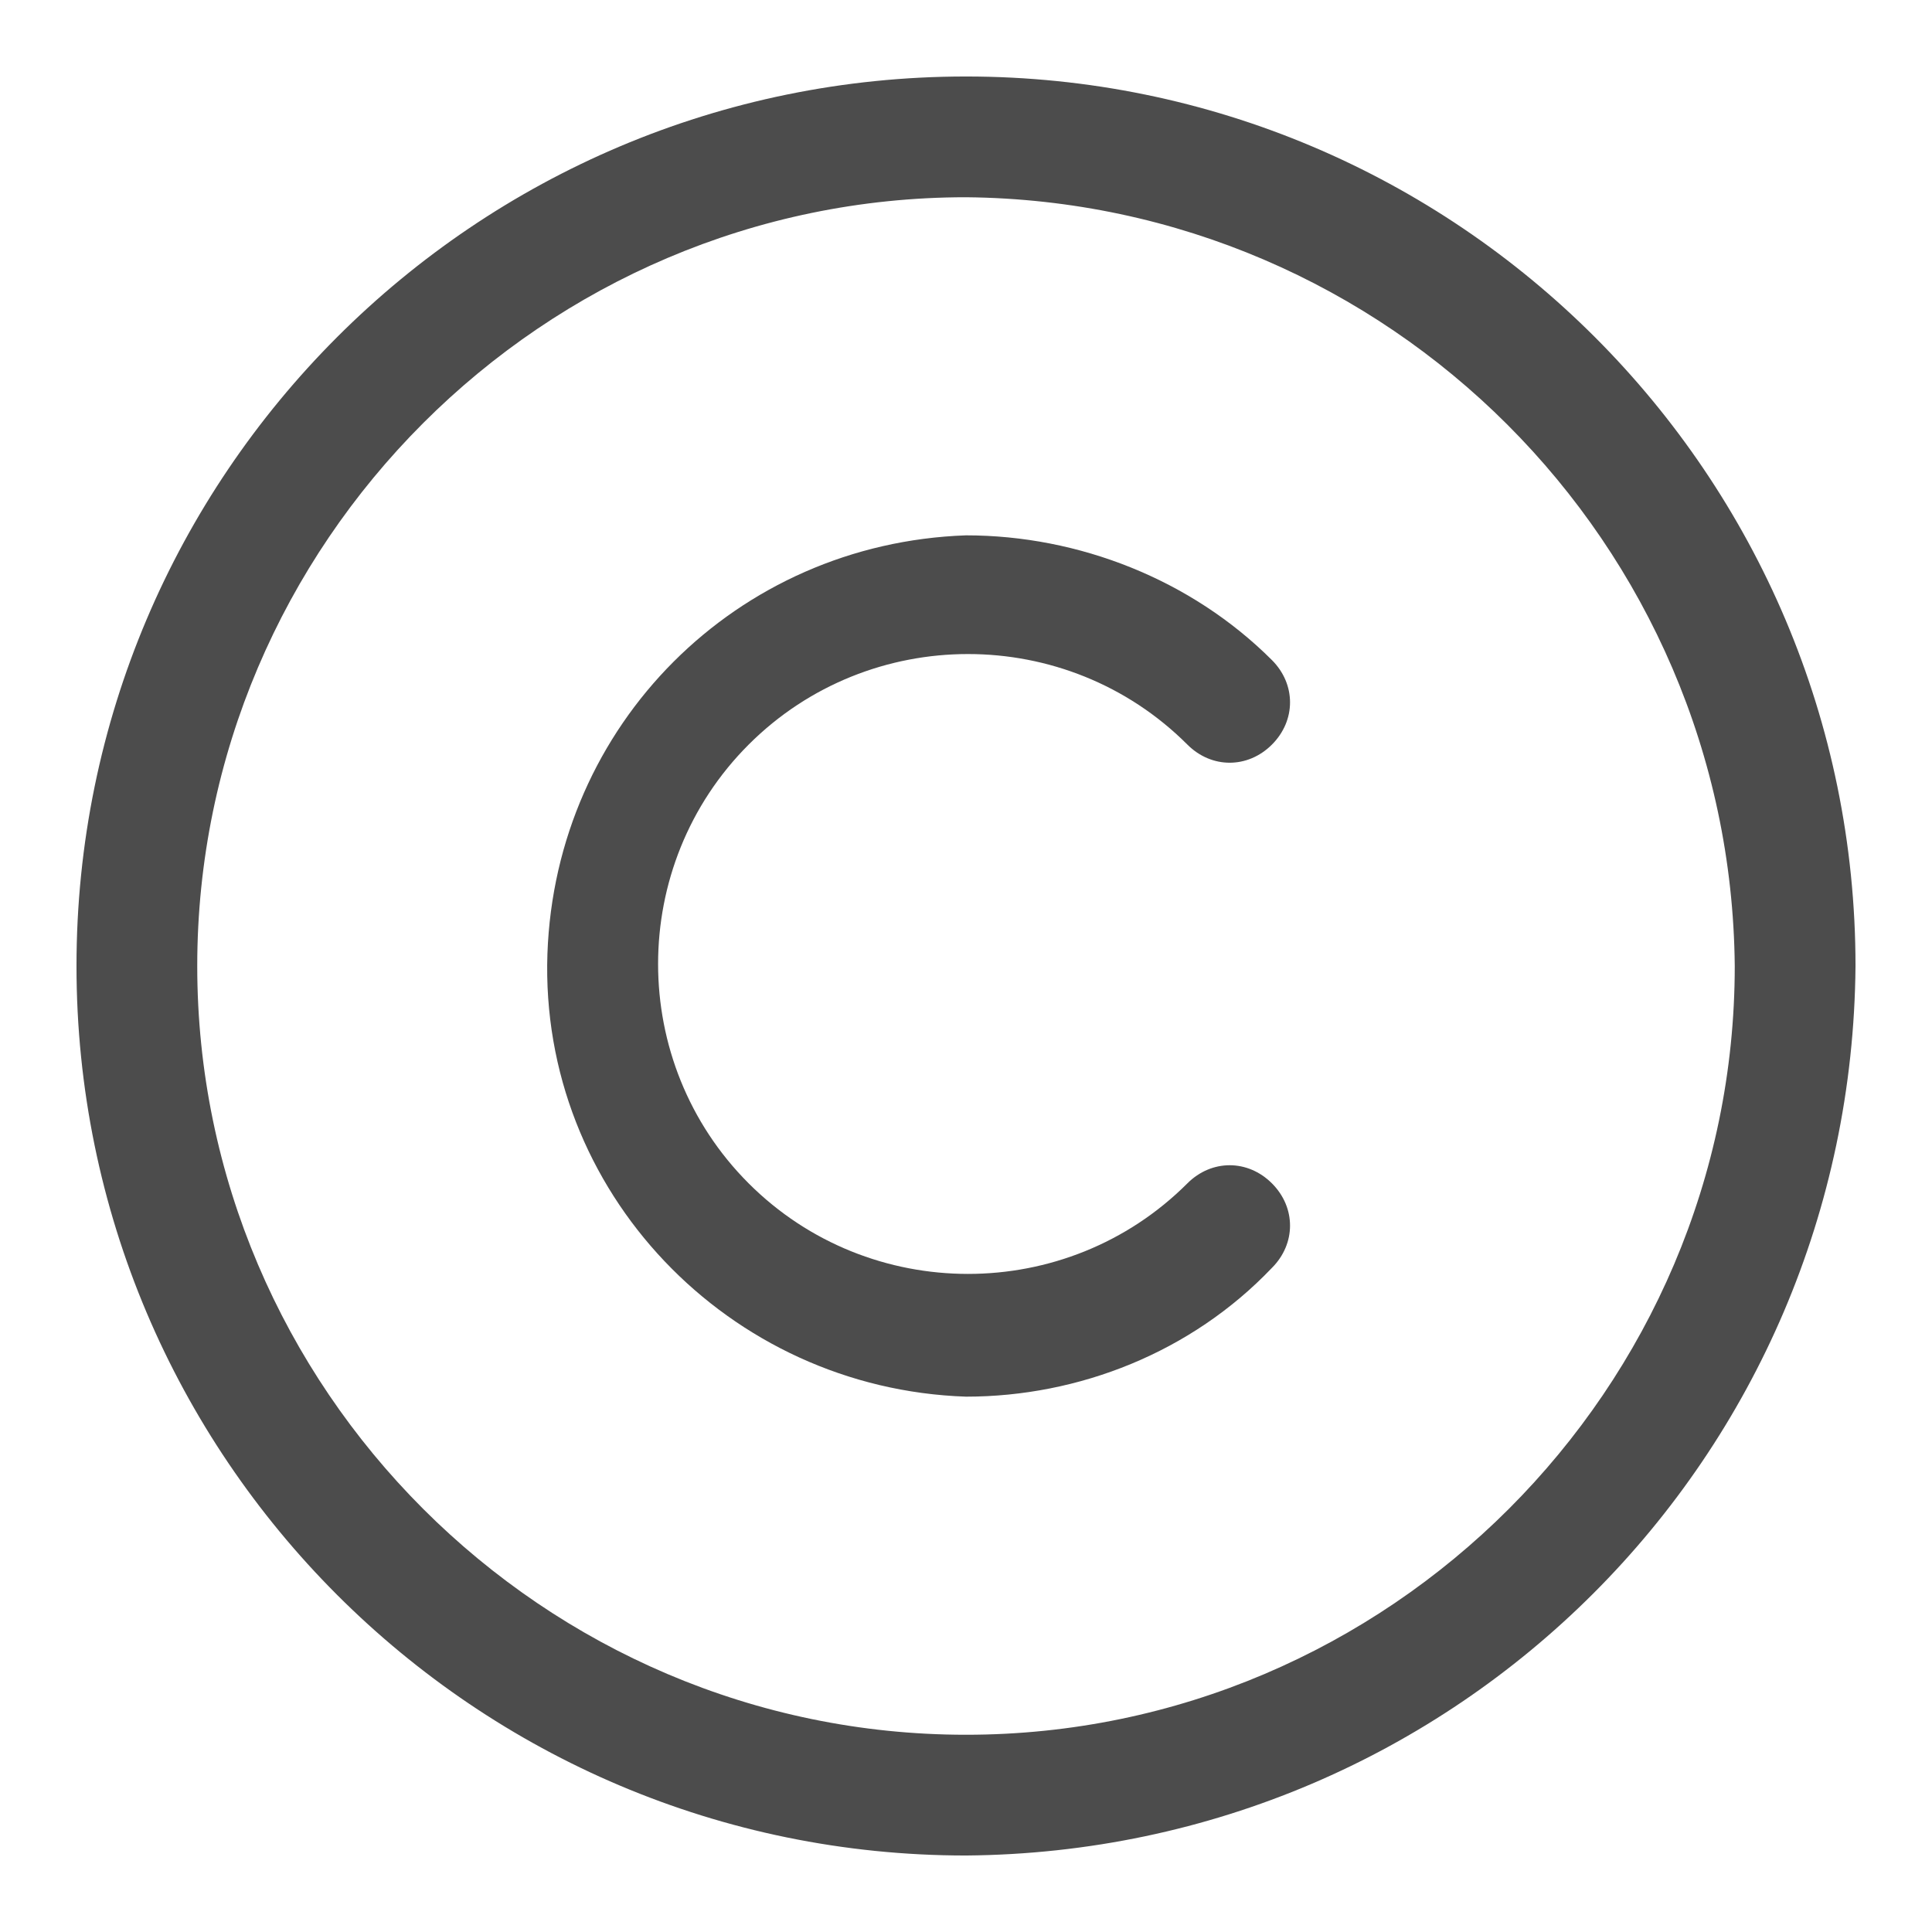 <svg width="32" height="32" viewBox="0 0 32 32" fill="none" xmlns="http://www.w3.org/2000/svg">
<path d="M16 30.733C7.867 30.733 1.267 24.133 1.267 16C1.267 7.867 7.867 1.267 16 1.267C24.133 1.267 30.733 7.867 30.733 16C30.667 24.133 24.133 30.667 16 30.733ZM16 3.267C9 3.267 3.267 9 3.267 16C3.267 23 9 28.733 16 28.733C23 28.733 28.733 23 28.733 16C28.667 9 23 3.333 16 3.267Z" fill="#4C4C4C"/>
<path d="M16 23.133C12.067 23 8.933 19.733 9.067 15.8C9.2 12 12.2 9 16 8.867C17.867 8.867 19.733 9.6 21.067 10.933C21.467 11.333 21.467 11.933 21.067 12.333C20.667 12.733 20.067 12.733 19.667 12.333C17.667 10.333 14.4 10.333 12.4 12.333C10.4 14.333 10.4 17.6 12.4 19.6C14.4 21.6 17.667 21.6 19.667 19.6C20.067 19.2 20.667 19.2 21.067 19.6C21.467 20 21.467 20.6 21.067 21C19.733 22.4 17.867 23.133 16 23.133Z" fill="#4C4C4C"/>
</svg>
